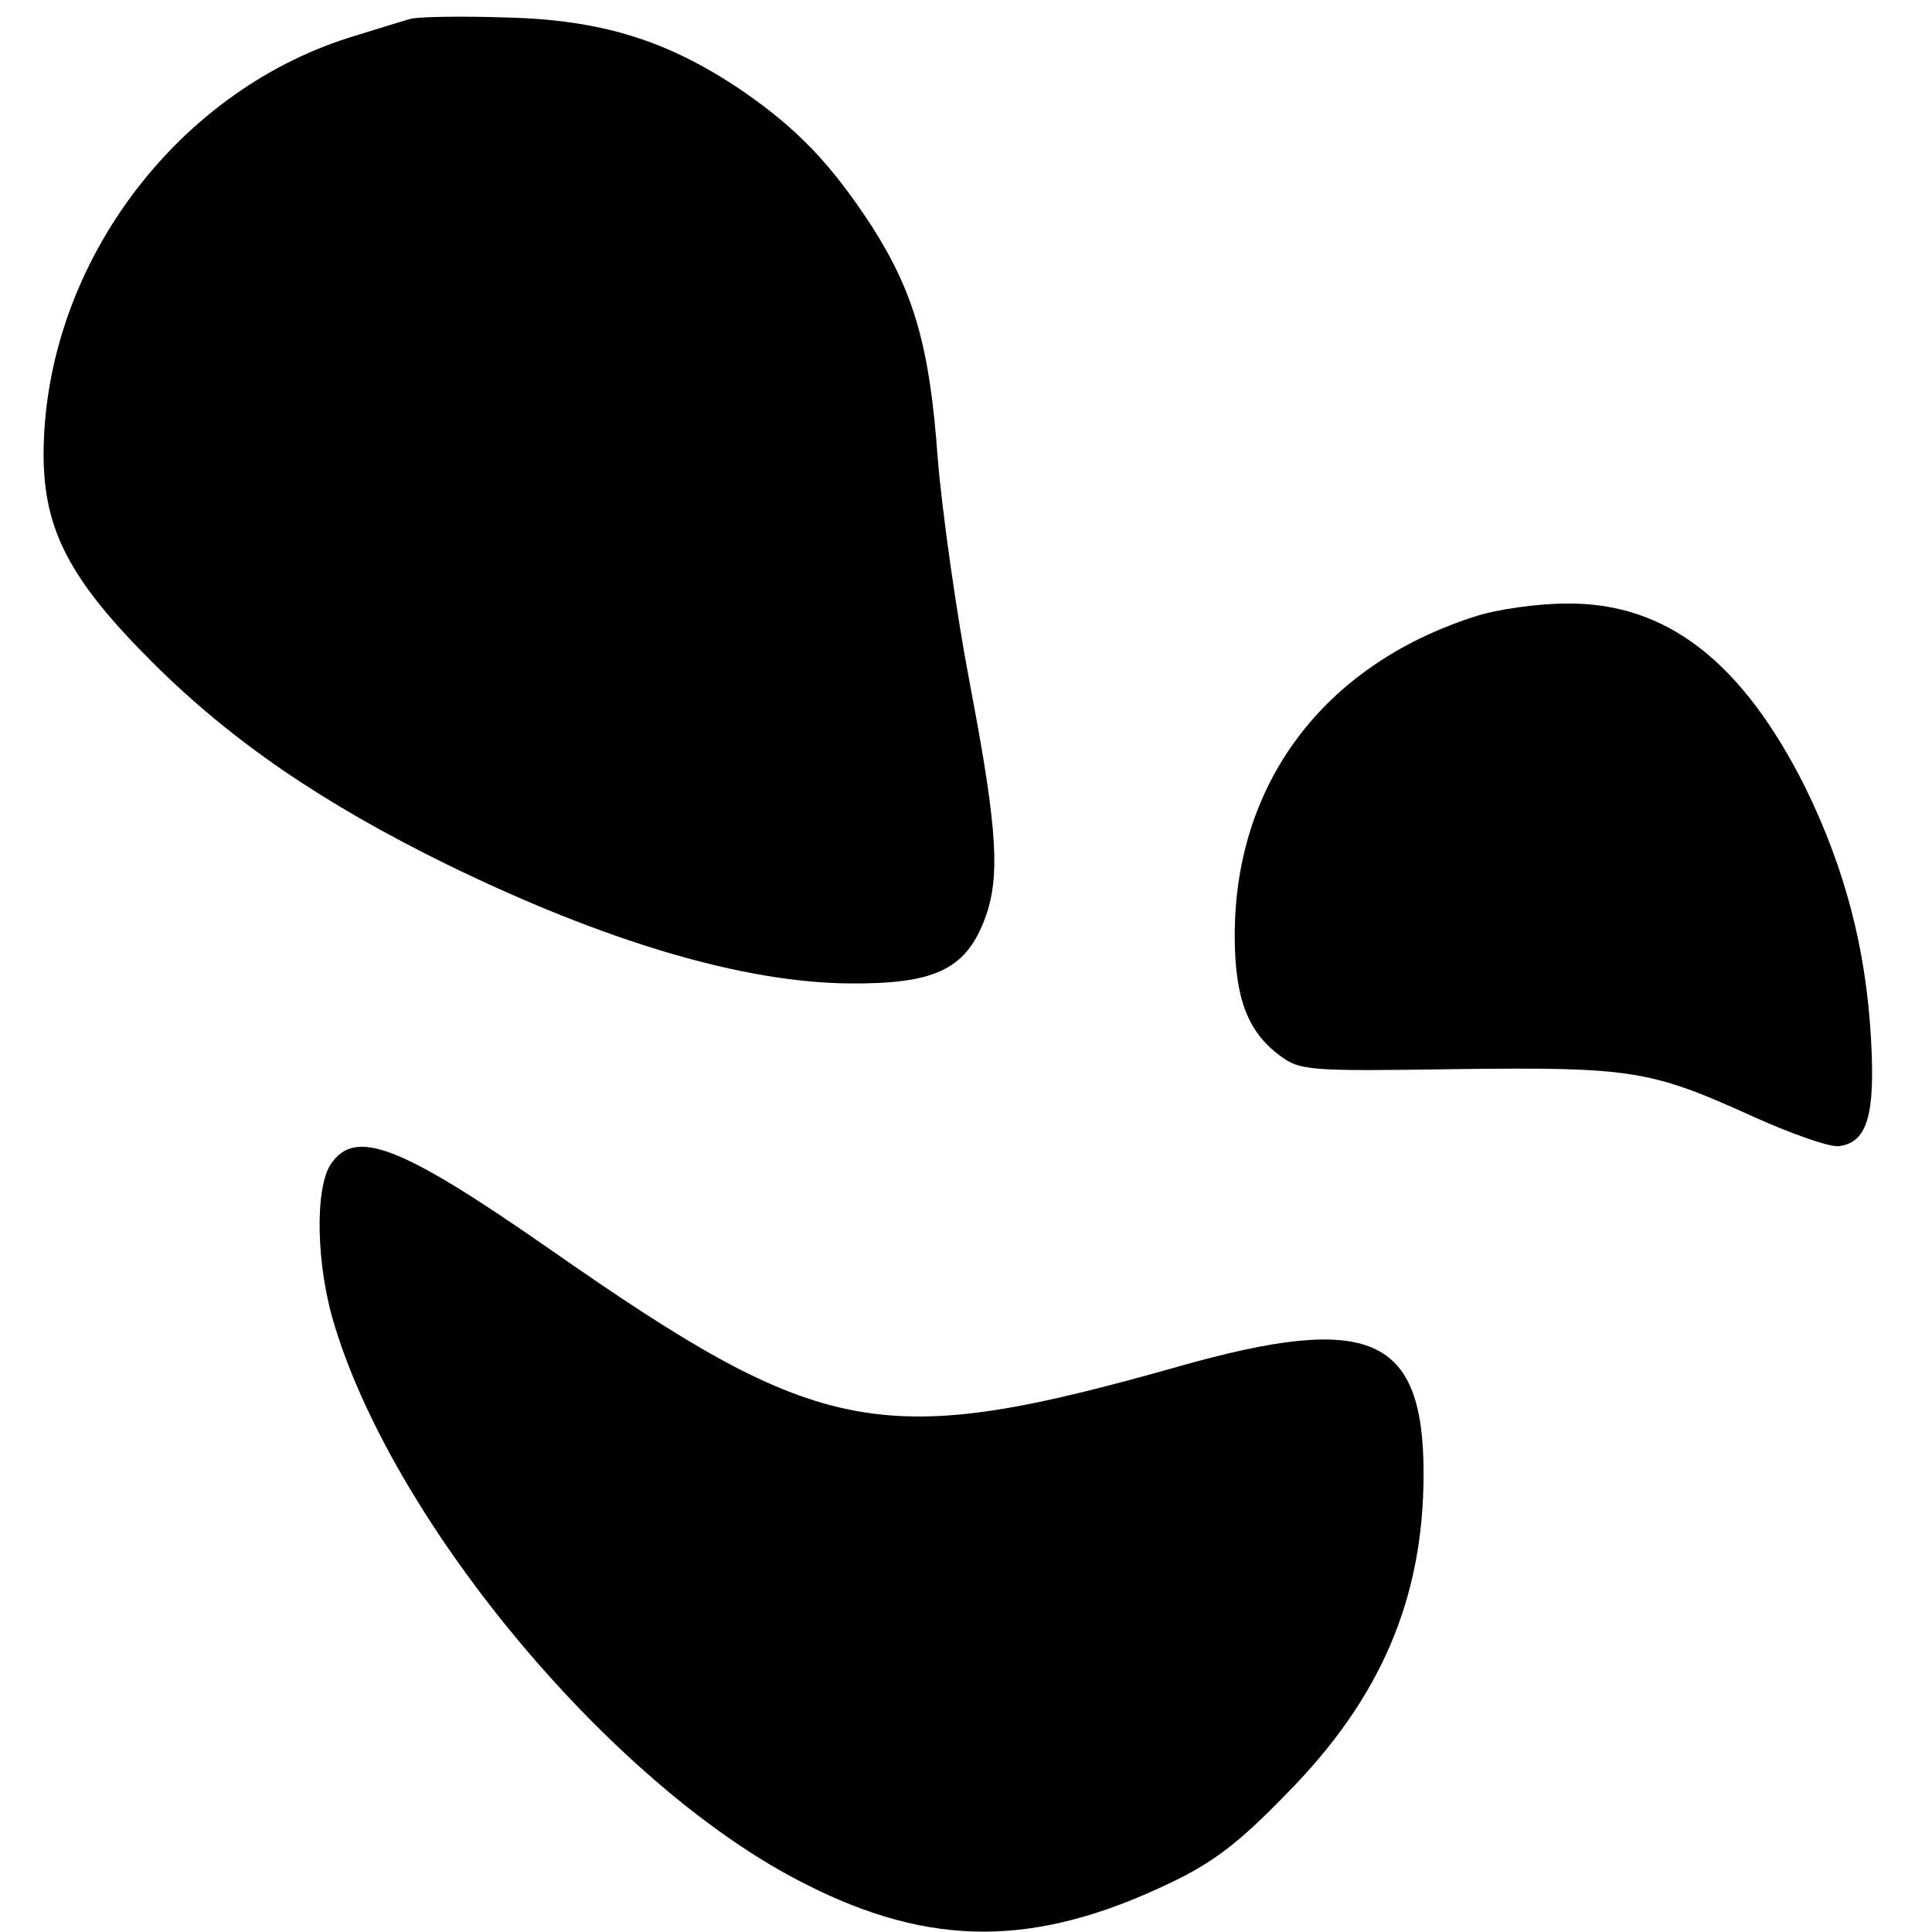 <?xml version="1.0" standalone="no"?>
<!DOCTYPE svg PUBLIC "-//W3C//DTD SVG 20010904//EN"
 "http://www.w3.org/TR/2001/REC-SVG-20010904/DTD/svg10.dtd">
<svg version="1.0" xmlns="http://www.w3.org/2000/svg"
 width="266pt" height="266pt" viewBox="0 0 266 266"
 preserveAspectRatio="xMidYMid meet">
<g transform="translate(0,266) scale(0.1,-0.1)"
fill="#000000" stroke="none">
<path d="M565 2634 c-11 -3 -49 -15 -85 -26 -242 -77 -419 -318 -420 -573 0
-105 36 -174 153 -290 107 -106 231 -191 402 -275 217 -106 408 -163 555 -164
115 -1 158 19 184 84 24 59 20 125 -18 325 -19 99 -39 241 -45 315 -11 154
-33 228 -91 319 -55 84 -101 133 -178 186 -102 69 -193 98 -327 101 -60 2
-119 1 -130 -2z"/>
<path d="M2030 1811 c-208 -67 -330 -230 -330 -439 0 -87 18 -133 63 -166 27
-20 40 -21 240 -18 243 3 269 -1 410 -65 53 -24 107 -43 119 -41 39 5 50 43
44 148 -7 125 -36 234 -90 345 -87 174 -192 256 -330 254 -39 0 -96 -8 -126
-18z"/>
<path d="M456 1058 c-23 -33 -21 -141 5 -224 85 -278 388 -638 648 -768 173
-88 317 -87 501 1 59 28 94 54 160 122 131 132 190 270 190 442 0 190 -74 222
-336 148 -410 -116 -491 -101 -864 159 -208 145 -270 169 -304 120z"/>
</g>
</svg>
